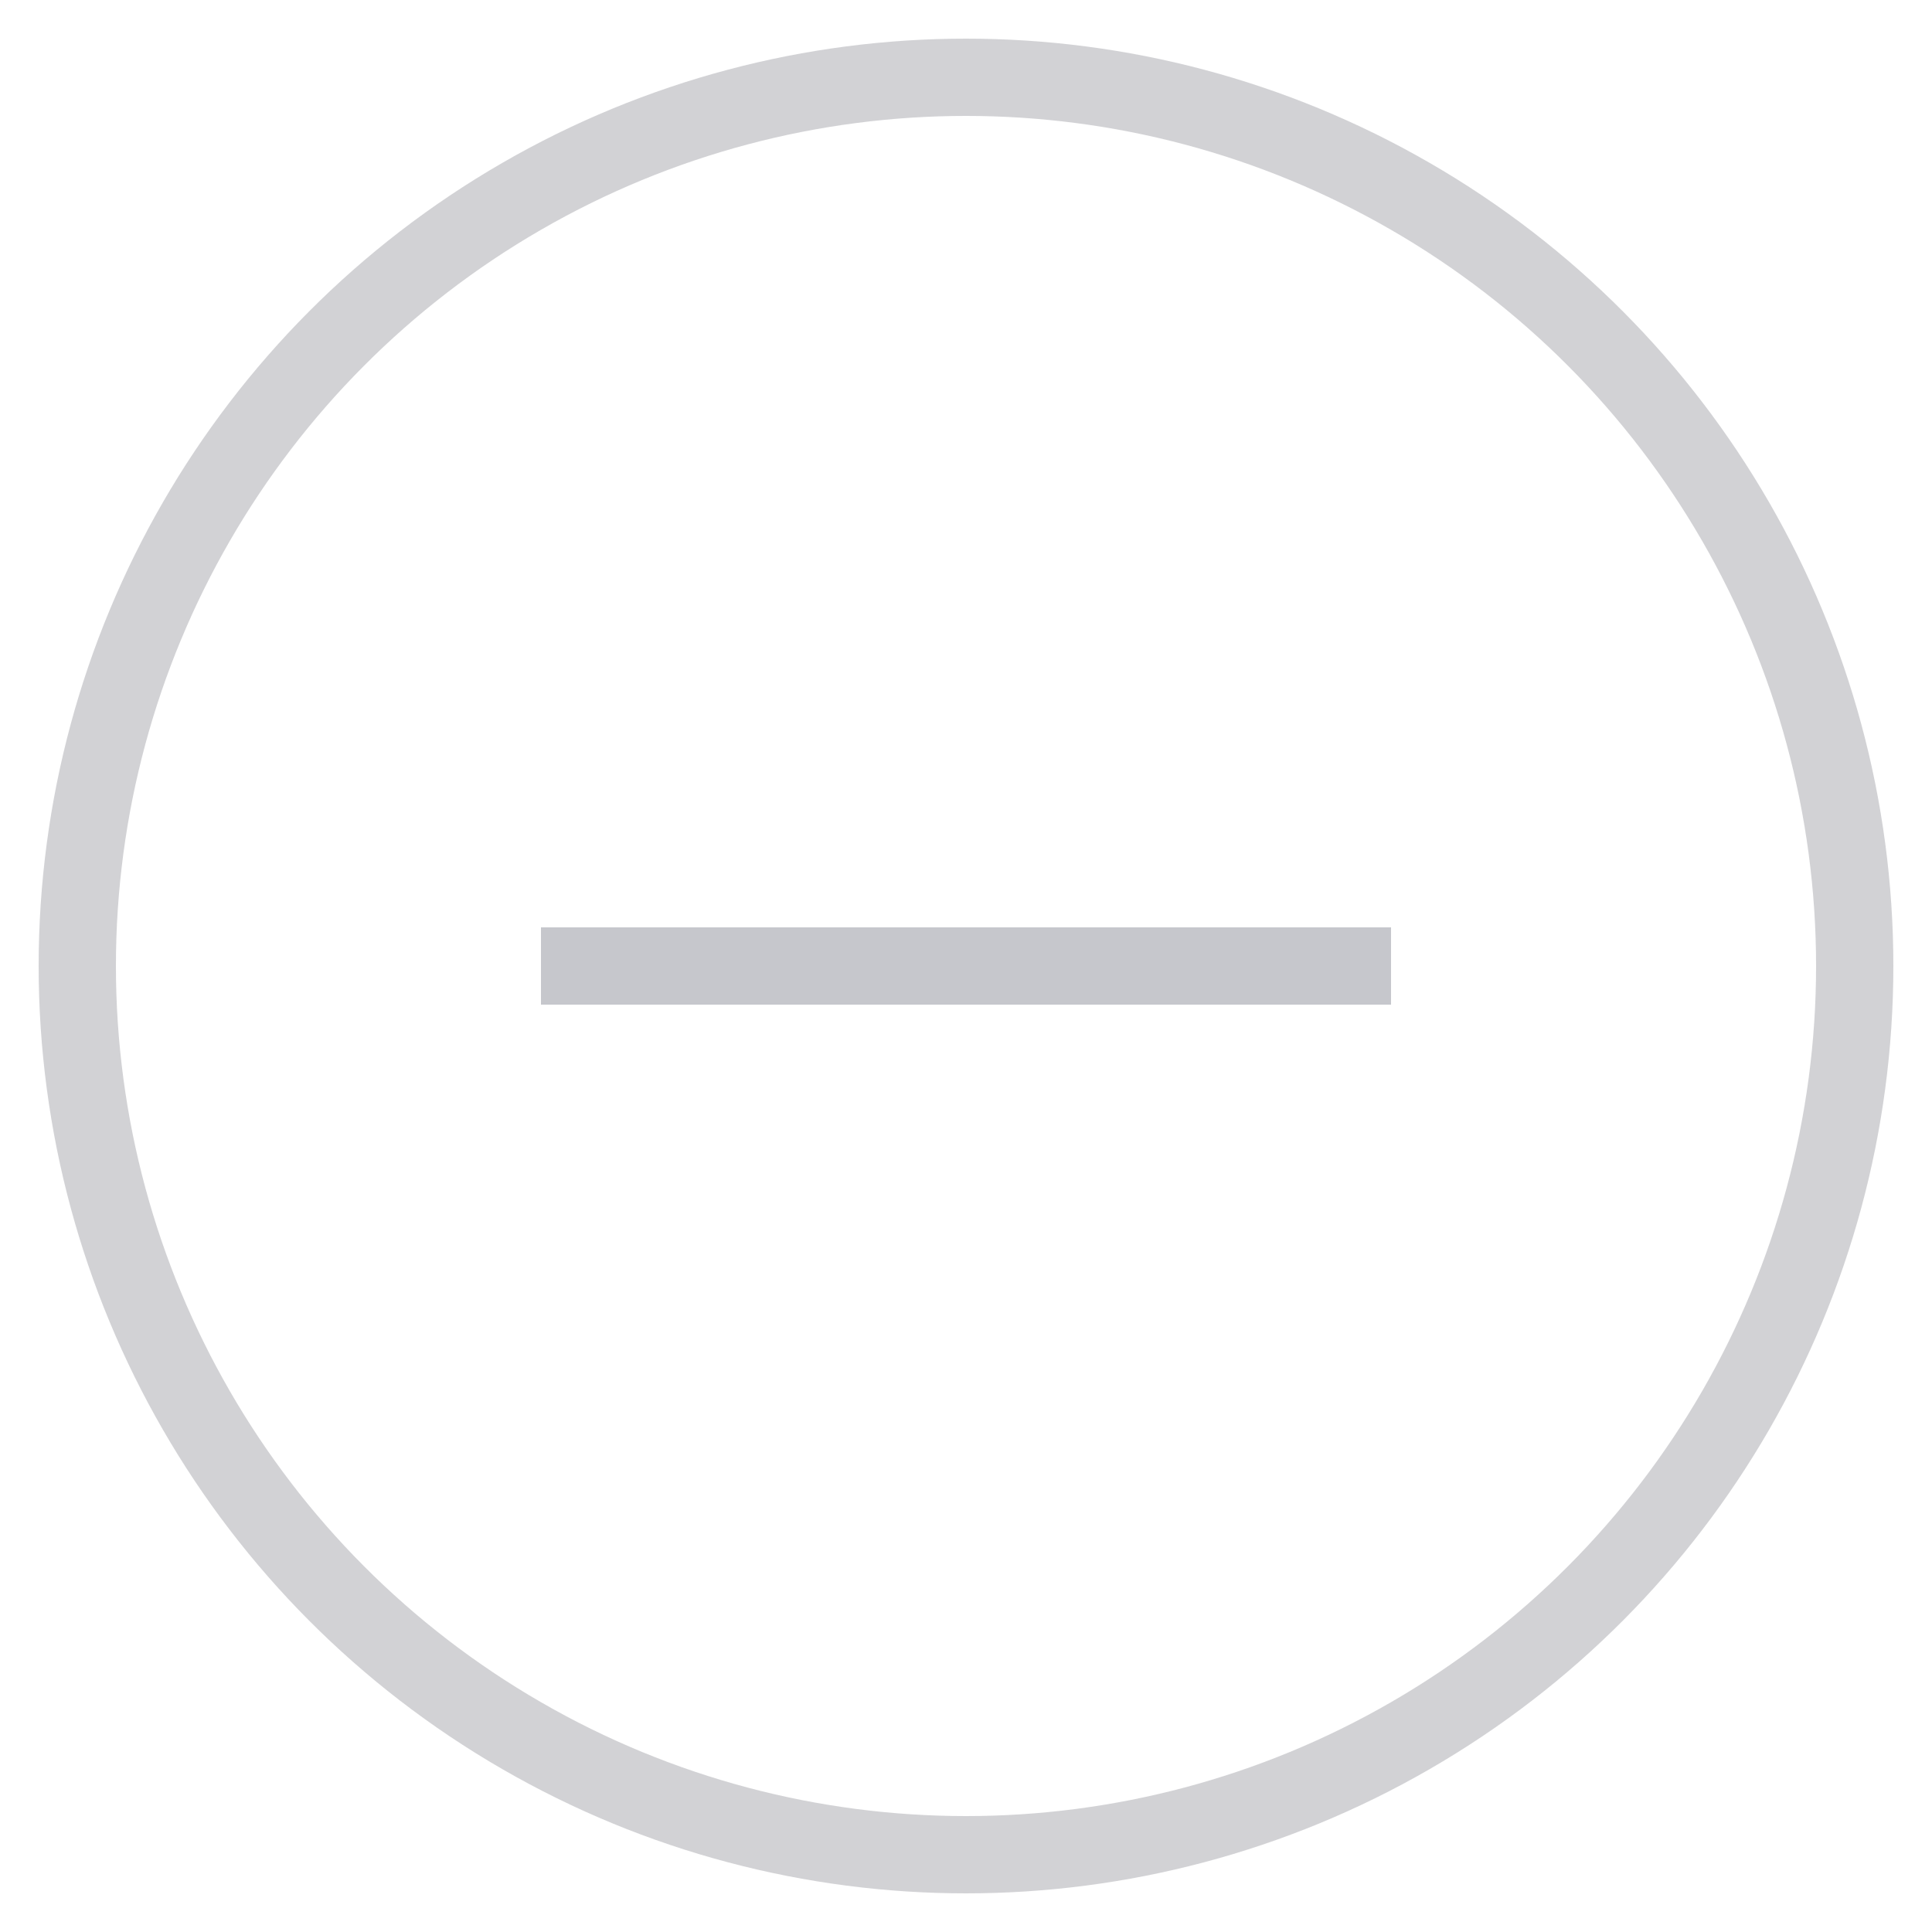 <?xml version="1.0" encoding="UTF-8" standalone="no"?>
<svg width="25px" height="25px" viewBox="0 0 25 25" version="1.1" xmlns="http://www.w3.org/2000/svg" xmlns:xlink="http://www.w3.org/1999/xlink" xmlns:sketch="http://www.bohemiancoding.com/sketch/ns">
    <!-- Generator: Sketch 3.3.3 (12072) - http://www.bohemiancoding.com/sketch -->
    <title>icn-select-minus</title>
    <desc>Created with Sketch.</desc>
    <defs></defs>
    <g id="screens" stroke="none" stroke-width="1" fill="none" fill-rule="evenodd" sketch:type="MSPage">
        <g id="icn-select-minus" sketch:type="MSArtboardGroup">
            <g id="Oval-5-Copy-2-+-Shape-Copy-5" sketch:type="MSLayerGroup" transform="translate(1, 1)">
                <circle id="Oval-5-Copy-2" stroke-opacity="0.199" stroke="#1C1E29" sketch:type="MSShapeGroup" cx="11.5" cy="11.5" r="11.5"></circle>
                <rect id="Shape-Copy-5" fill="#C6C7CC" sketch:type="MSShapeGroup" x="6" y="11" width="11" height="1"></rect>
            </g>
        </g>
    </g>
</svg>